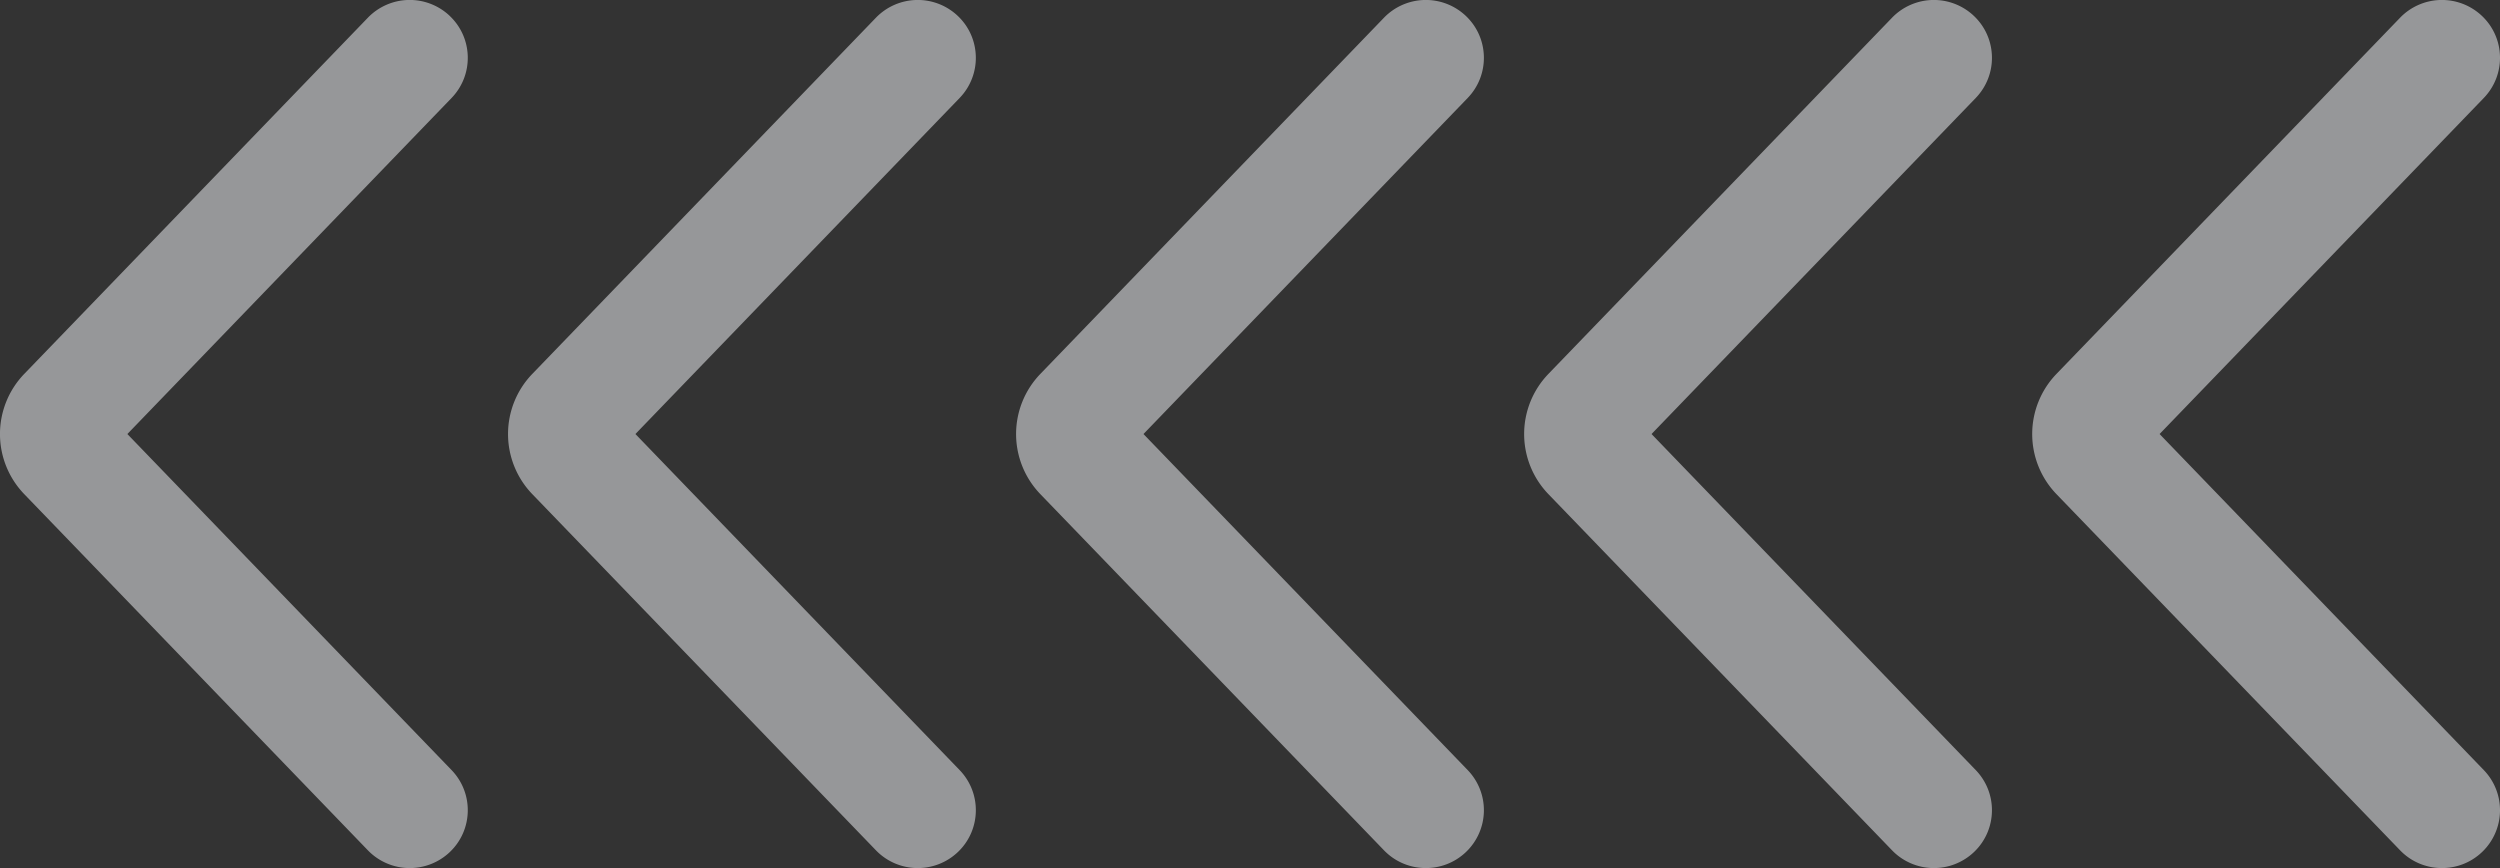 <svg width="72" height="25" fill="none" xmlns="http://www.w3.org/2000/svg"><rect width="100%" height="100%" fill="#333333" stroke="none"/><path fill-rule="evenodd" clip-rule="evenodd" d="M12.959.465c.666.638.686 1.693.046 2.357L3.668 12.5l9.337 9.678c.64.664.62 1.719-.046 2.357a1.676 1.676 0 0 1-2.365-.047L.7 14.233a2.494 2.494 0 0 1 0-3.466L10.594.511A1.676 1.676 0 0 1 12.96.465Zm14.632 0c.666.638.686 1.693.046 2.357L18.3 12.5l9.337 9.678c.64.664.62 1.719-.046 2.357a1.676 1.676 0 0 1-2.365-.047l-9.894-10.255a2.494 2.494 0 0 1 0-3.466L25.226.511a1.676 1.676 0 0 1 2.365-.046Zm14.678 2.357c.64-.664.62-1.719-.046-2.357a1.676 1.676 0 0 0-2.365.046l-9.894 10.256a2.494 2.494 0 0 0 0 3.466l9.894 10.255c.64.664 1.7.685 2.365.047a1.663 1.663 0 0 0 .046-2.357L32.932 12.5l9.337-9.678ZM56.855.465c.666.638.686 1.693.046 2.357L47.564 12.5l9.337 9.678c.64.664.62 1.719-.046 2.357a1.676 1.676 0 0 1-2.365-.047l-9.894-10.255a2.494 2.494 0 0 1 0-3.466L54.49.511a1.676 1.676 0 0 1 2.365-.046Zm14.678 2.357c.64-.664.62-1.719-.046-2.357a1.676 1.676 0 0 0-2.365.046l-9.894 10.256a2.494 2.494 0 0 0 0 3.466l9.894 10.255c.64.664 1.7.685 2.365.047a1.663 1.663 0 0 0 .046-2.357L62.196 12.5l9.337-9.678Z" fill="#FBFDFF" fill-opacity=".5"/></svg>